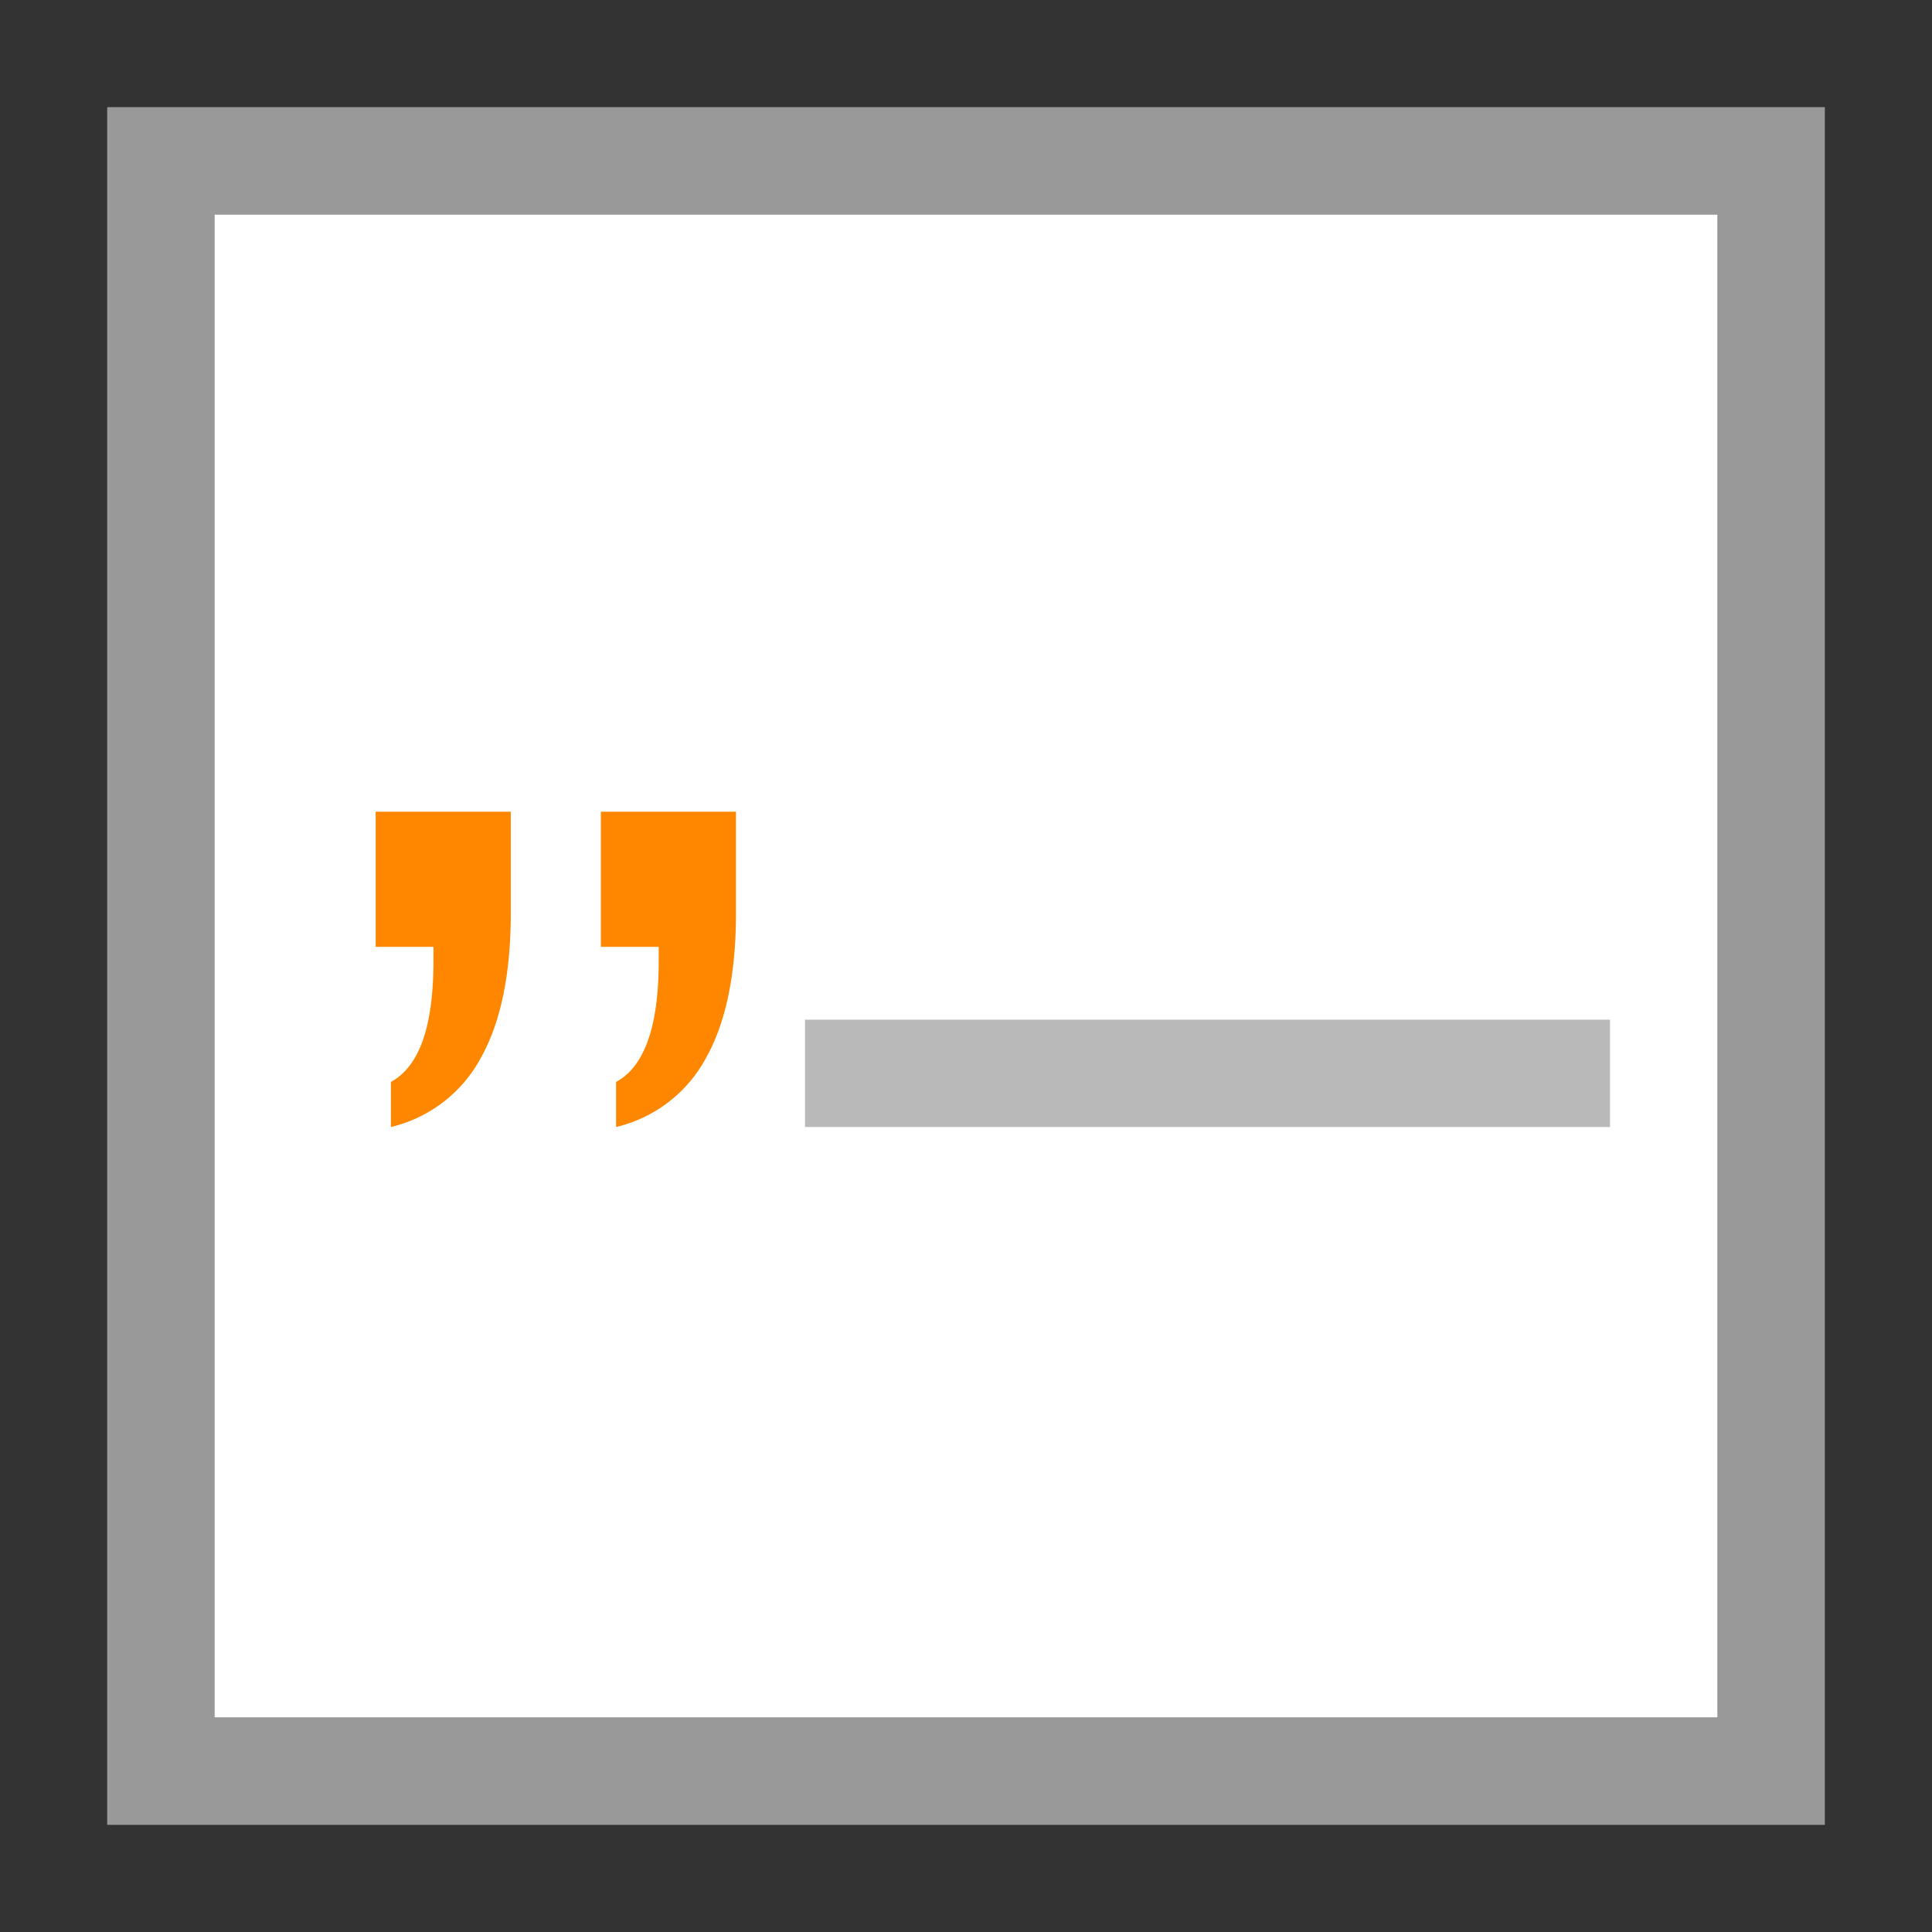 <svg width="36" height="36" viewBox="0 0 36 36" xmlns="http://www.w3.org/2000/svg">
  <rect x="0" y="0" width="36" height="36" fill="#333333" stroke="none"/>
  <g fill="none" fill-rule="nonzero">
    <path fill="#FFF" d="M2 2h32v32H2z"/>
    <path fill="#999" d="M2 2v32h32V2H2zm2 2h28v28H4V4z"/>
    <path fill="#FF8700" d="M9.518 15.125v1.883c0 1.141-.187 2.045-.562 2.71A2.575 2.575 0 017.284 21v-.84c.264-.143.463-.402.595-.776.132-.374.198-.868.198-1.48v-.261H7v-2.518h2.518zm4.196 0v1.883c0 1.141-.187 2.045-.561 2.71A2.575 2.575 0 0111.48 21v-.84c.265-.143.463-.402.595-.776.133-.374.199-.868.199-1.48v-.261h-1.078v-2.518h2.518z"/>
    <path fill="#B9B9B9" d="M15 19h15v2H15z"/>
  </g>
</svg>

